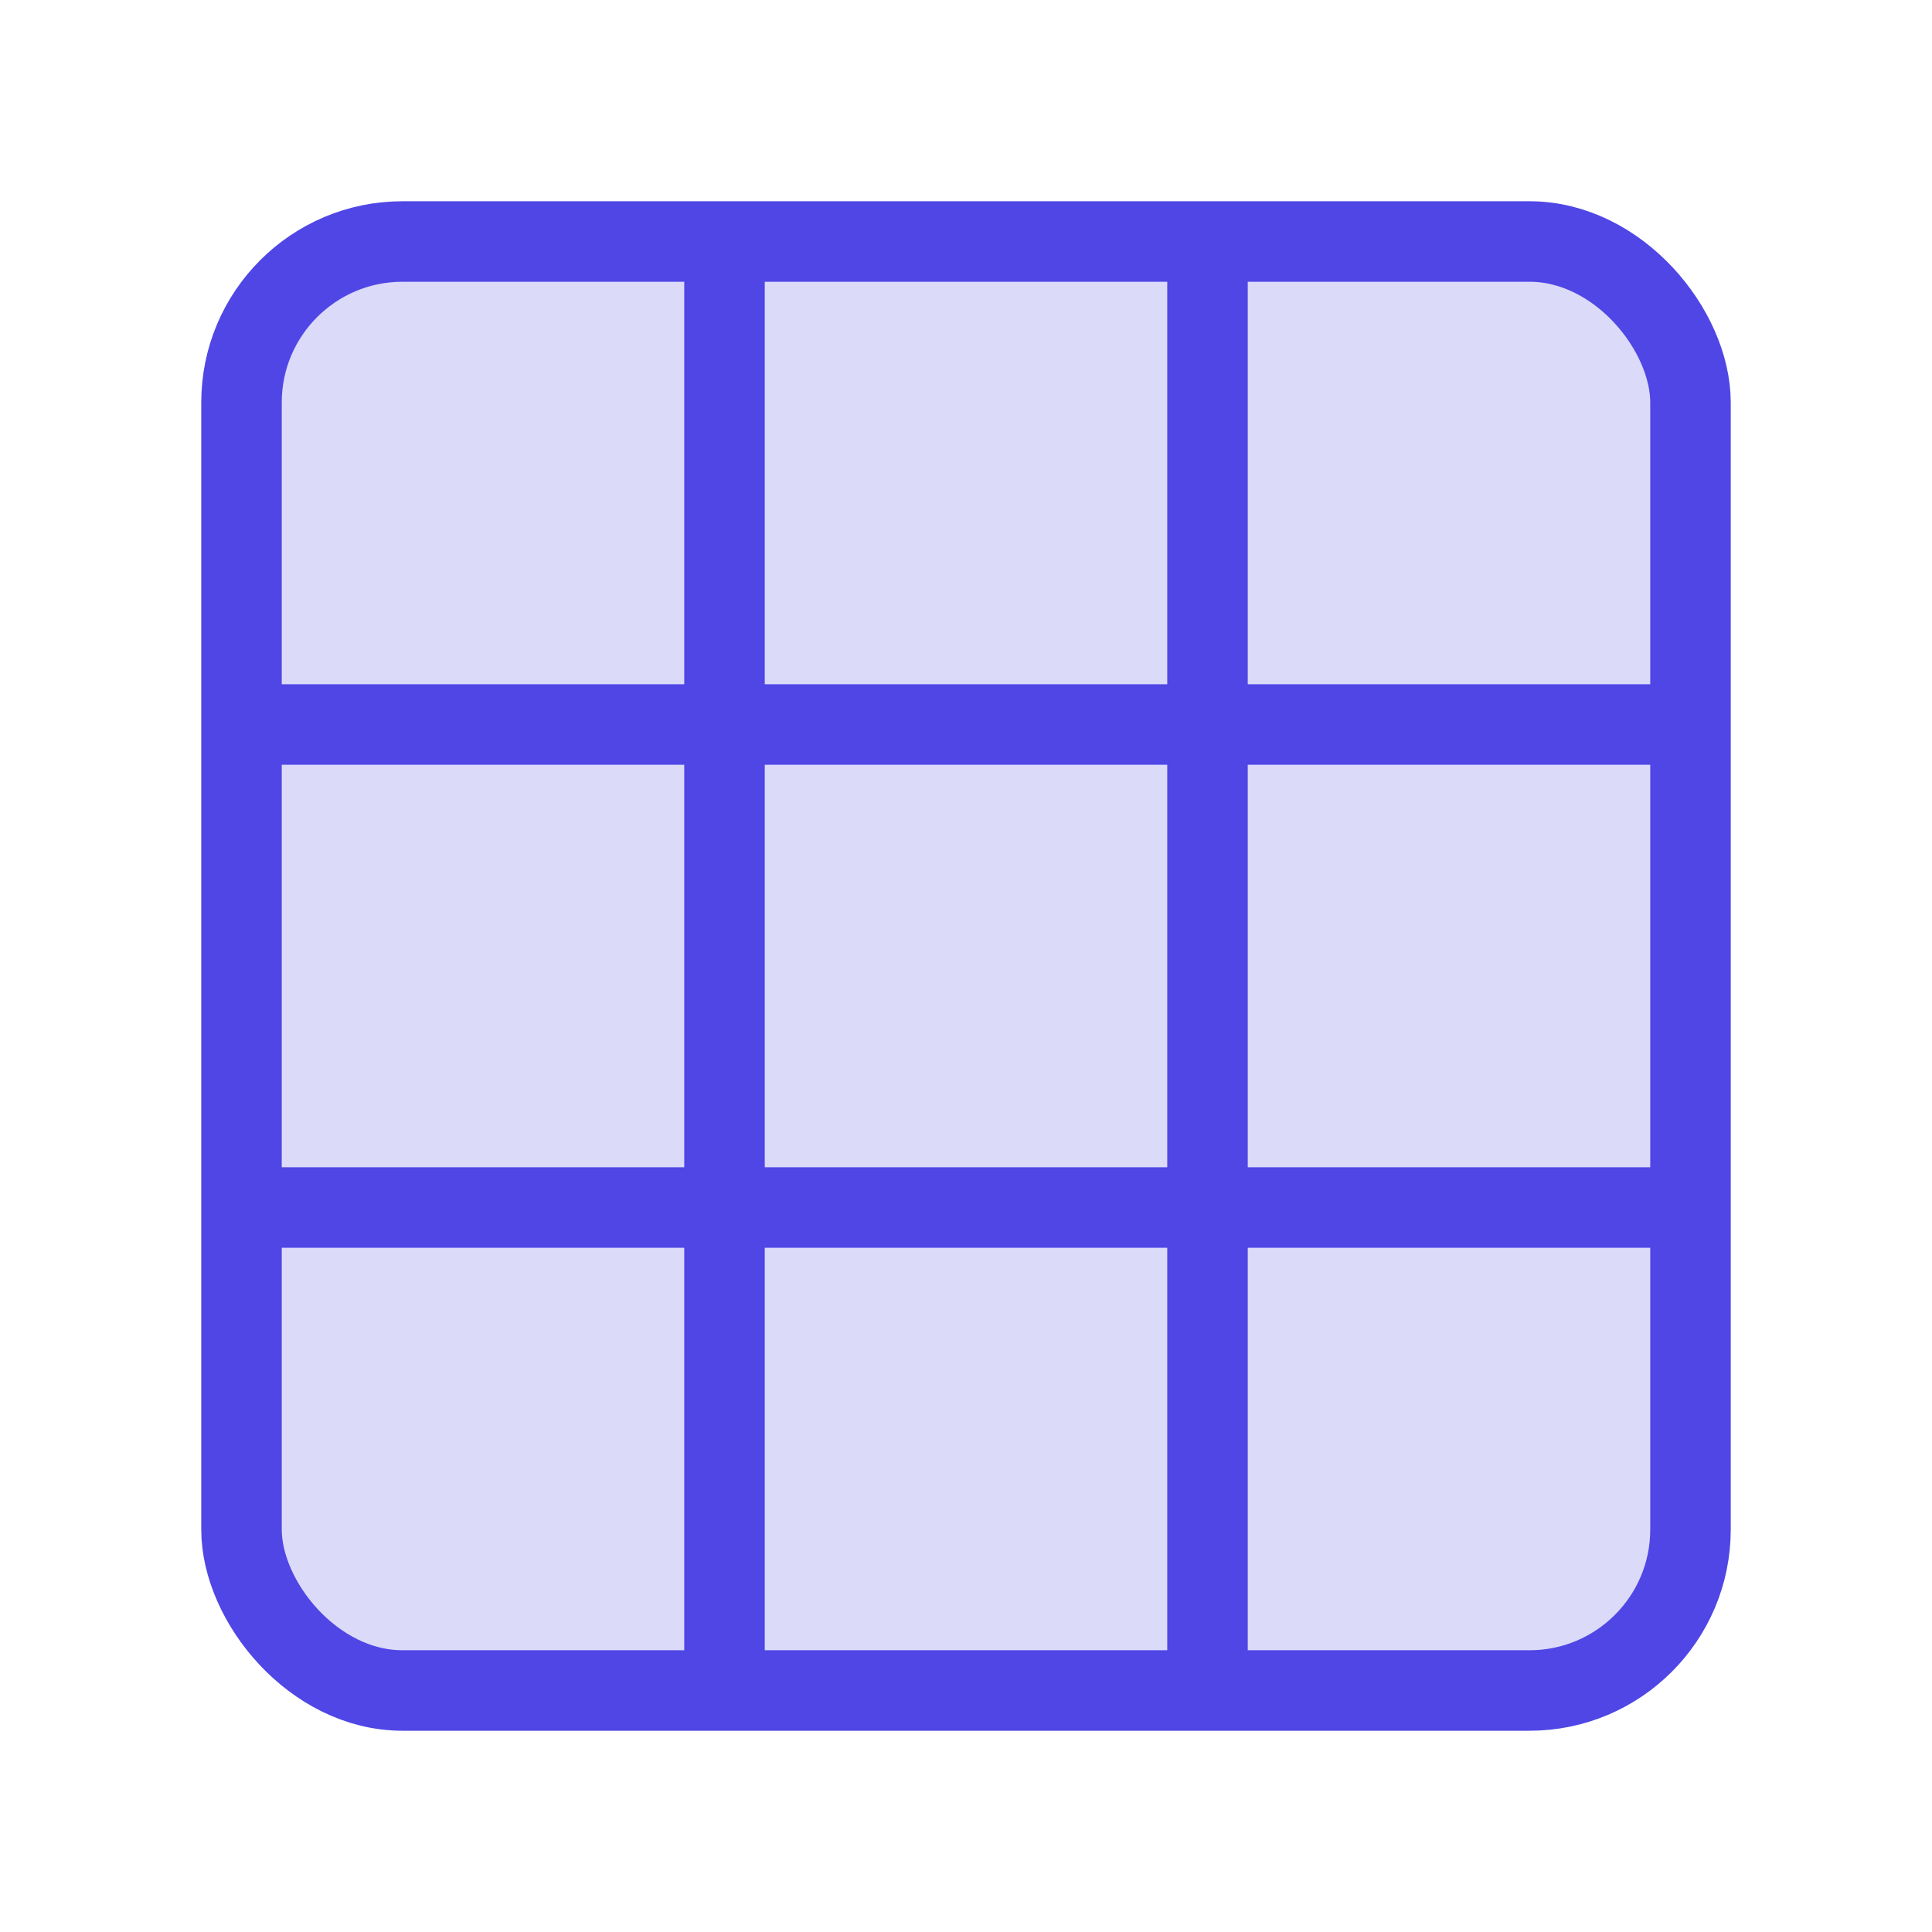 <svg xmlns="http://www.w3.org/2000/svg" width="24" height="24" viewBox="0 0 24 24" fill="none" stroke="currentColor" strokeWidth="2" strokeLinecap="round" strokeLinejoin="round">
  <rect x="3" y="3" width="18" height="18" rx="2" ry="2" fill="rgba(79, 70, 229, 0.2)" stroke="#4f46e5"/>
  <line x1="3" y1="9" x2="21" y2="9" stroke="#4f46e5"/>
  <line x1="3" y1="15" x2="21" y2="15" stroke="#4f46e5"/>
  <line x1="9" y1="3" x2="9" y2="21" stroke="#4f46e5"/>
  <line x1="15" y1="3" x2="15" y2="21" stroke="#4f46e5"/>
</svg> 